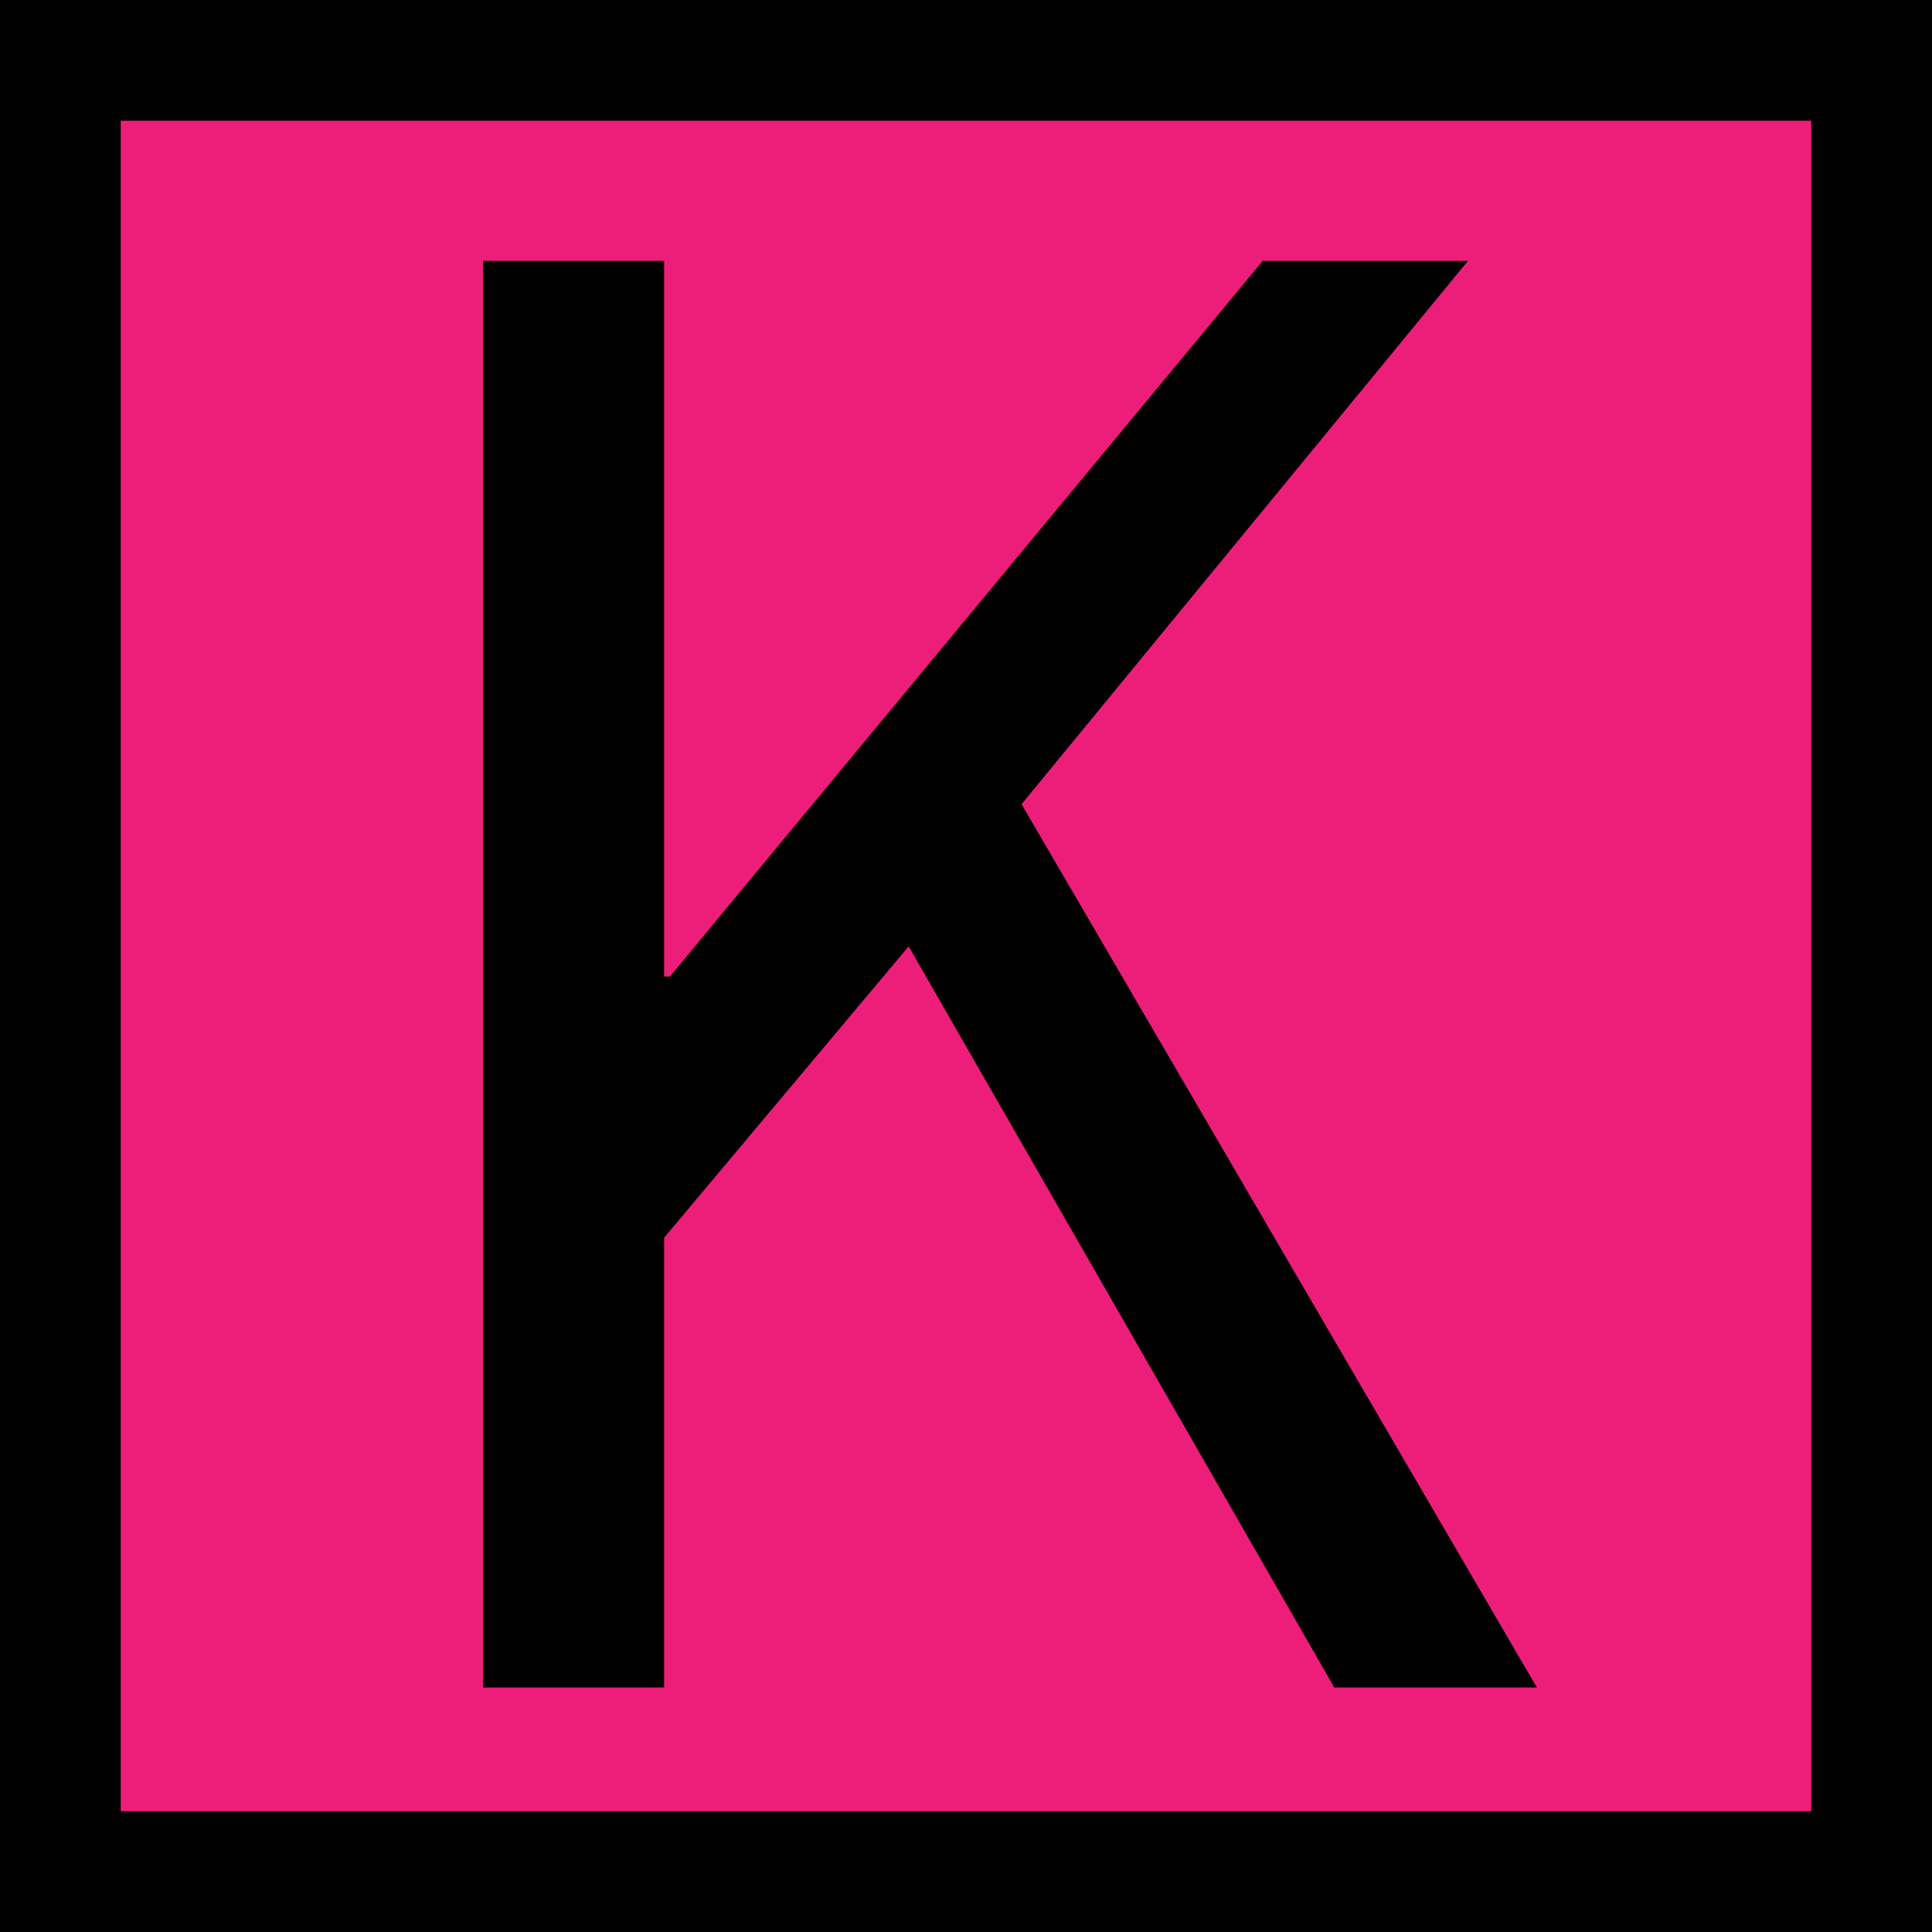 <svg id="Layer_1" data-name="Layer 1" xmlns="http://www.w3.org/2000/svg" viewBox="0 0 64 64"><defs><style>.cls-1{fill:#ed1e79;}</style></defs><rect class="cls-1" x="2" y="2" width="60" height="60"/><path d="M60,4V60H4V4H60m4-4H0V64H64V0Z"/><path d="M16,8.64h6V32.35h.19L41.83,8.64h6.8l-14.79,18L50.91,55.9H44.2L30.1,31.35,22,41V55.9H16Z"/></svg>